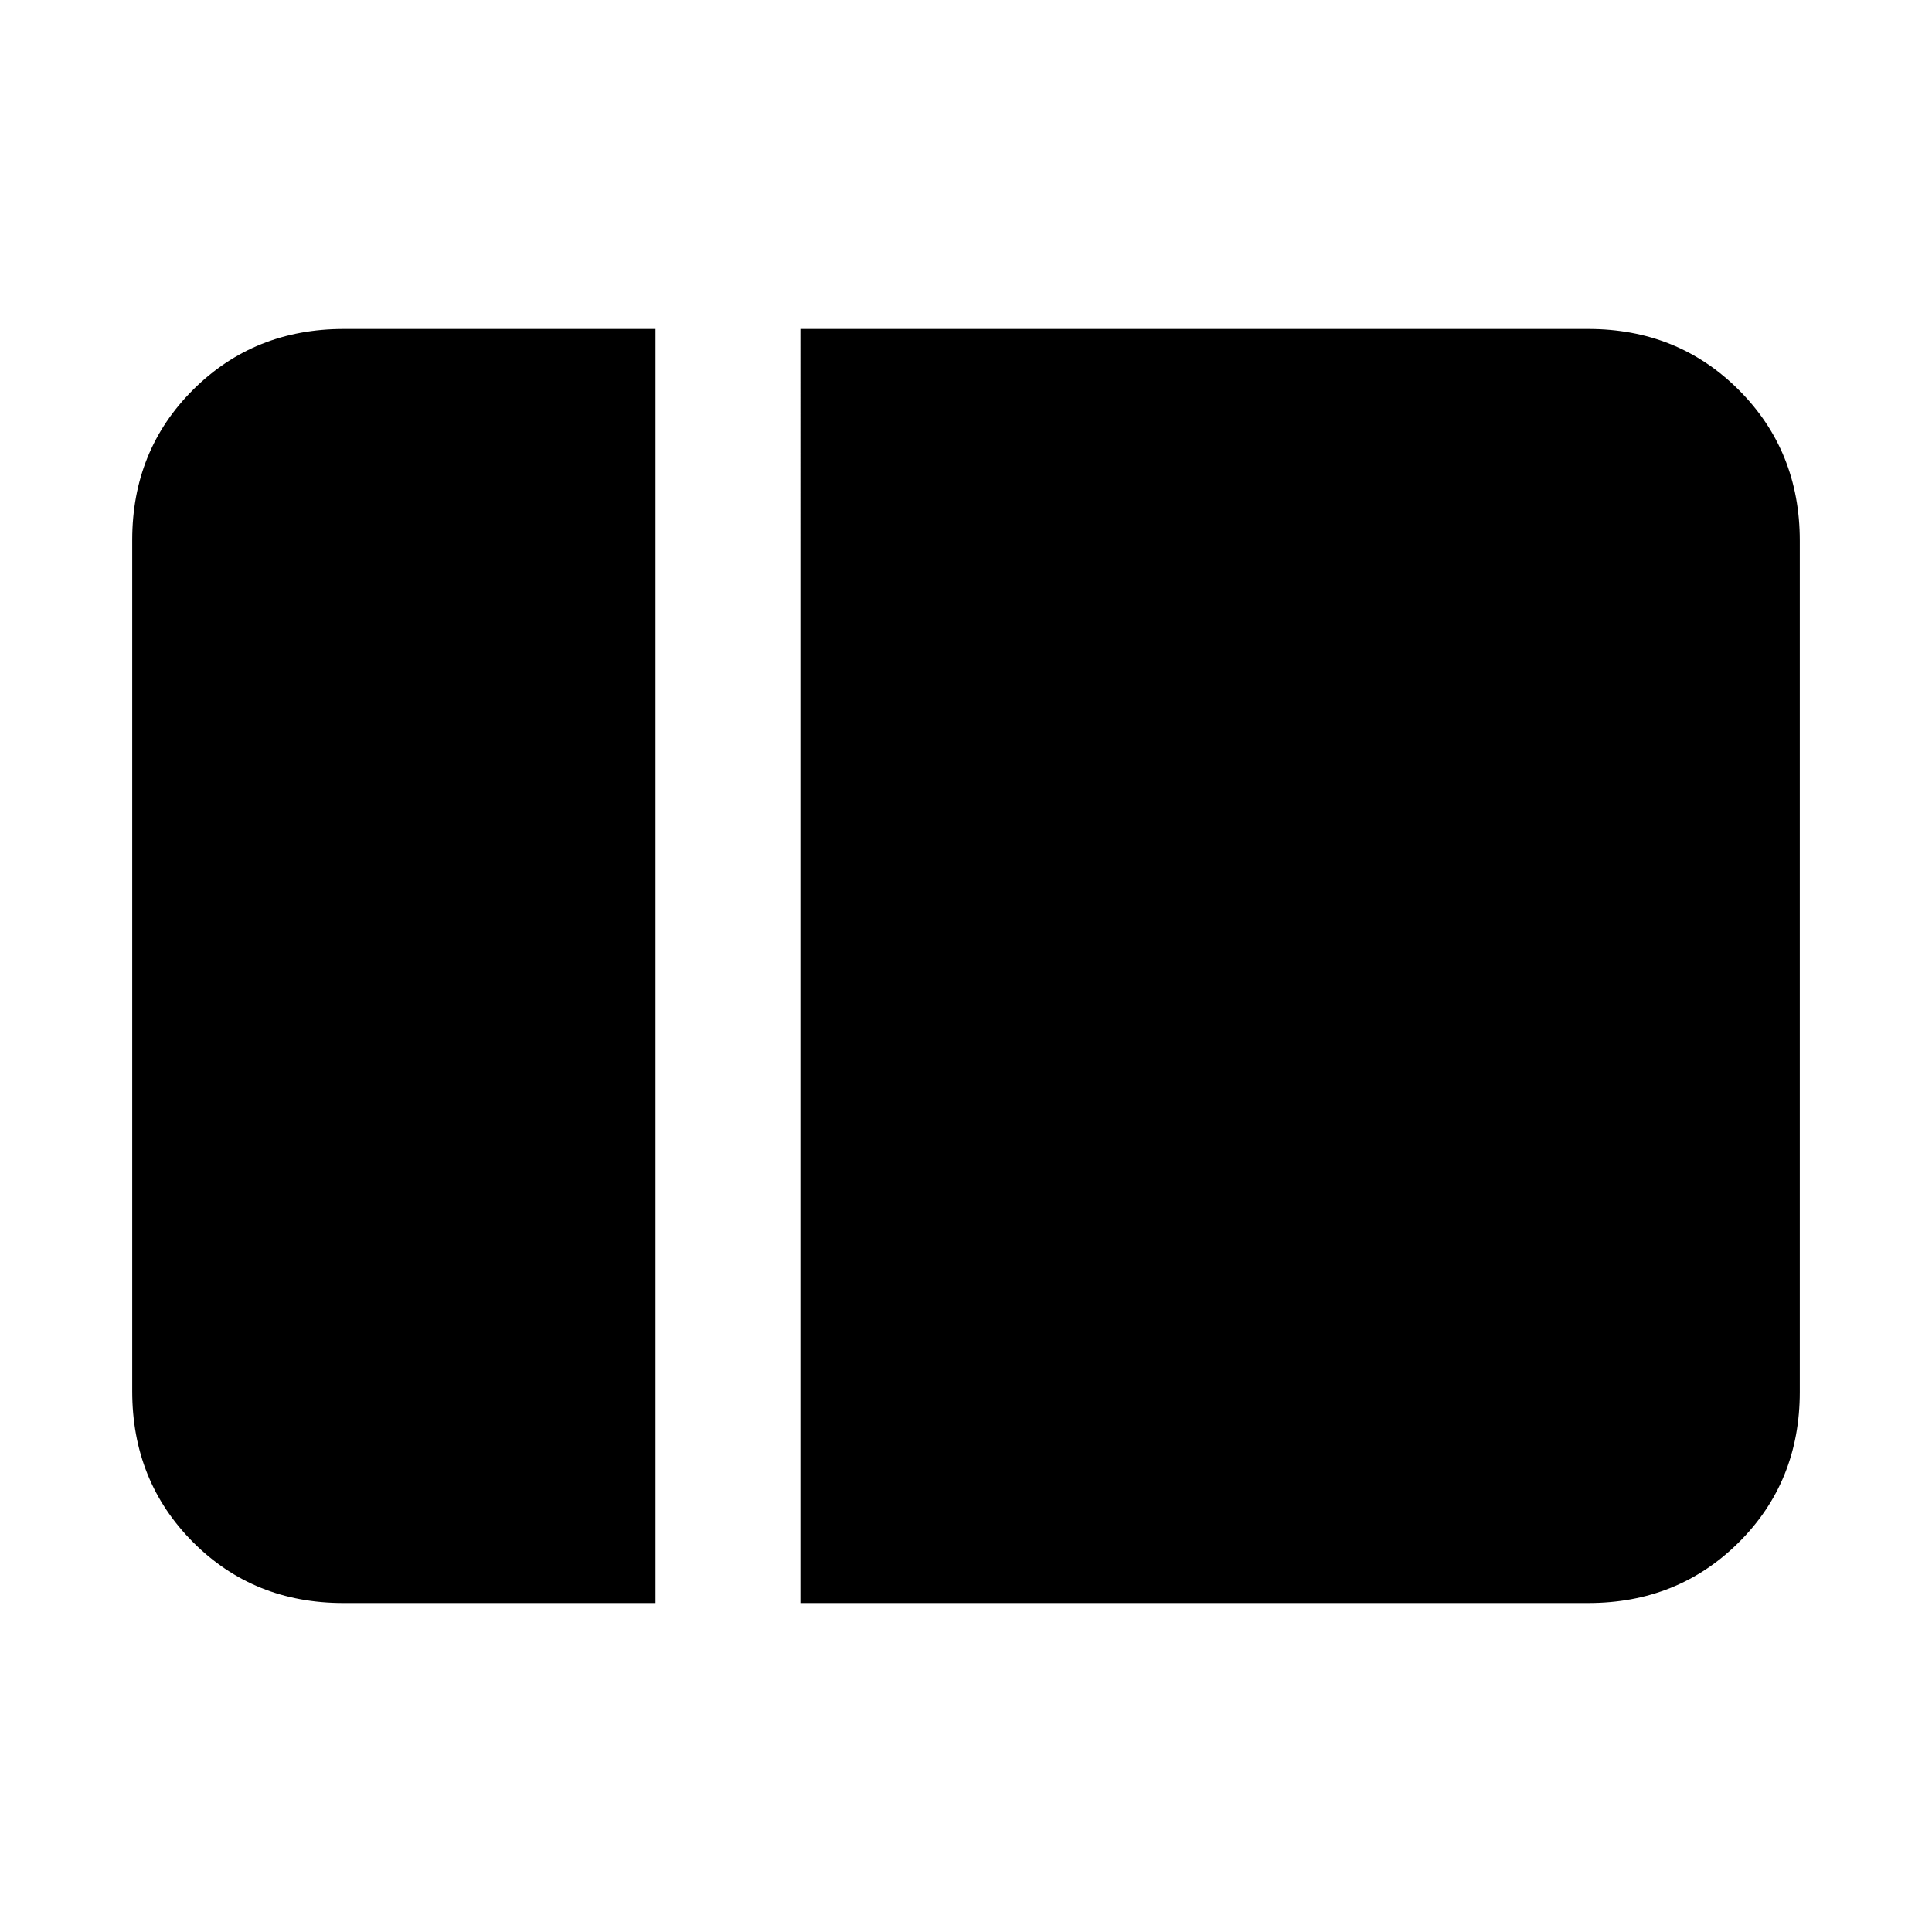 <svg xmlns="http://www.w3.org/2000/svg" height="20" viewBox="0 96 960 960" width="20"><path d="M170.621 892.544q-44.621 0-74.773-30.315-30.152-30.314-30.152-74.9V364.347q0-44.586 30.302-74.738 30.302-30.153 74.872-30.153h154.847v633.088H170.621Zm227.096 0V259.456H789.13q44.57 0 74.872 30.315 30.302 30.314 30.302 74.9v422.982q0 44.586-30.302 74.738-30.302 30.153-74.872 30.153H397.717Z"/></svg>